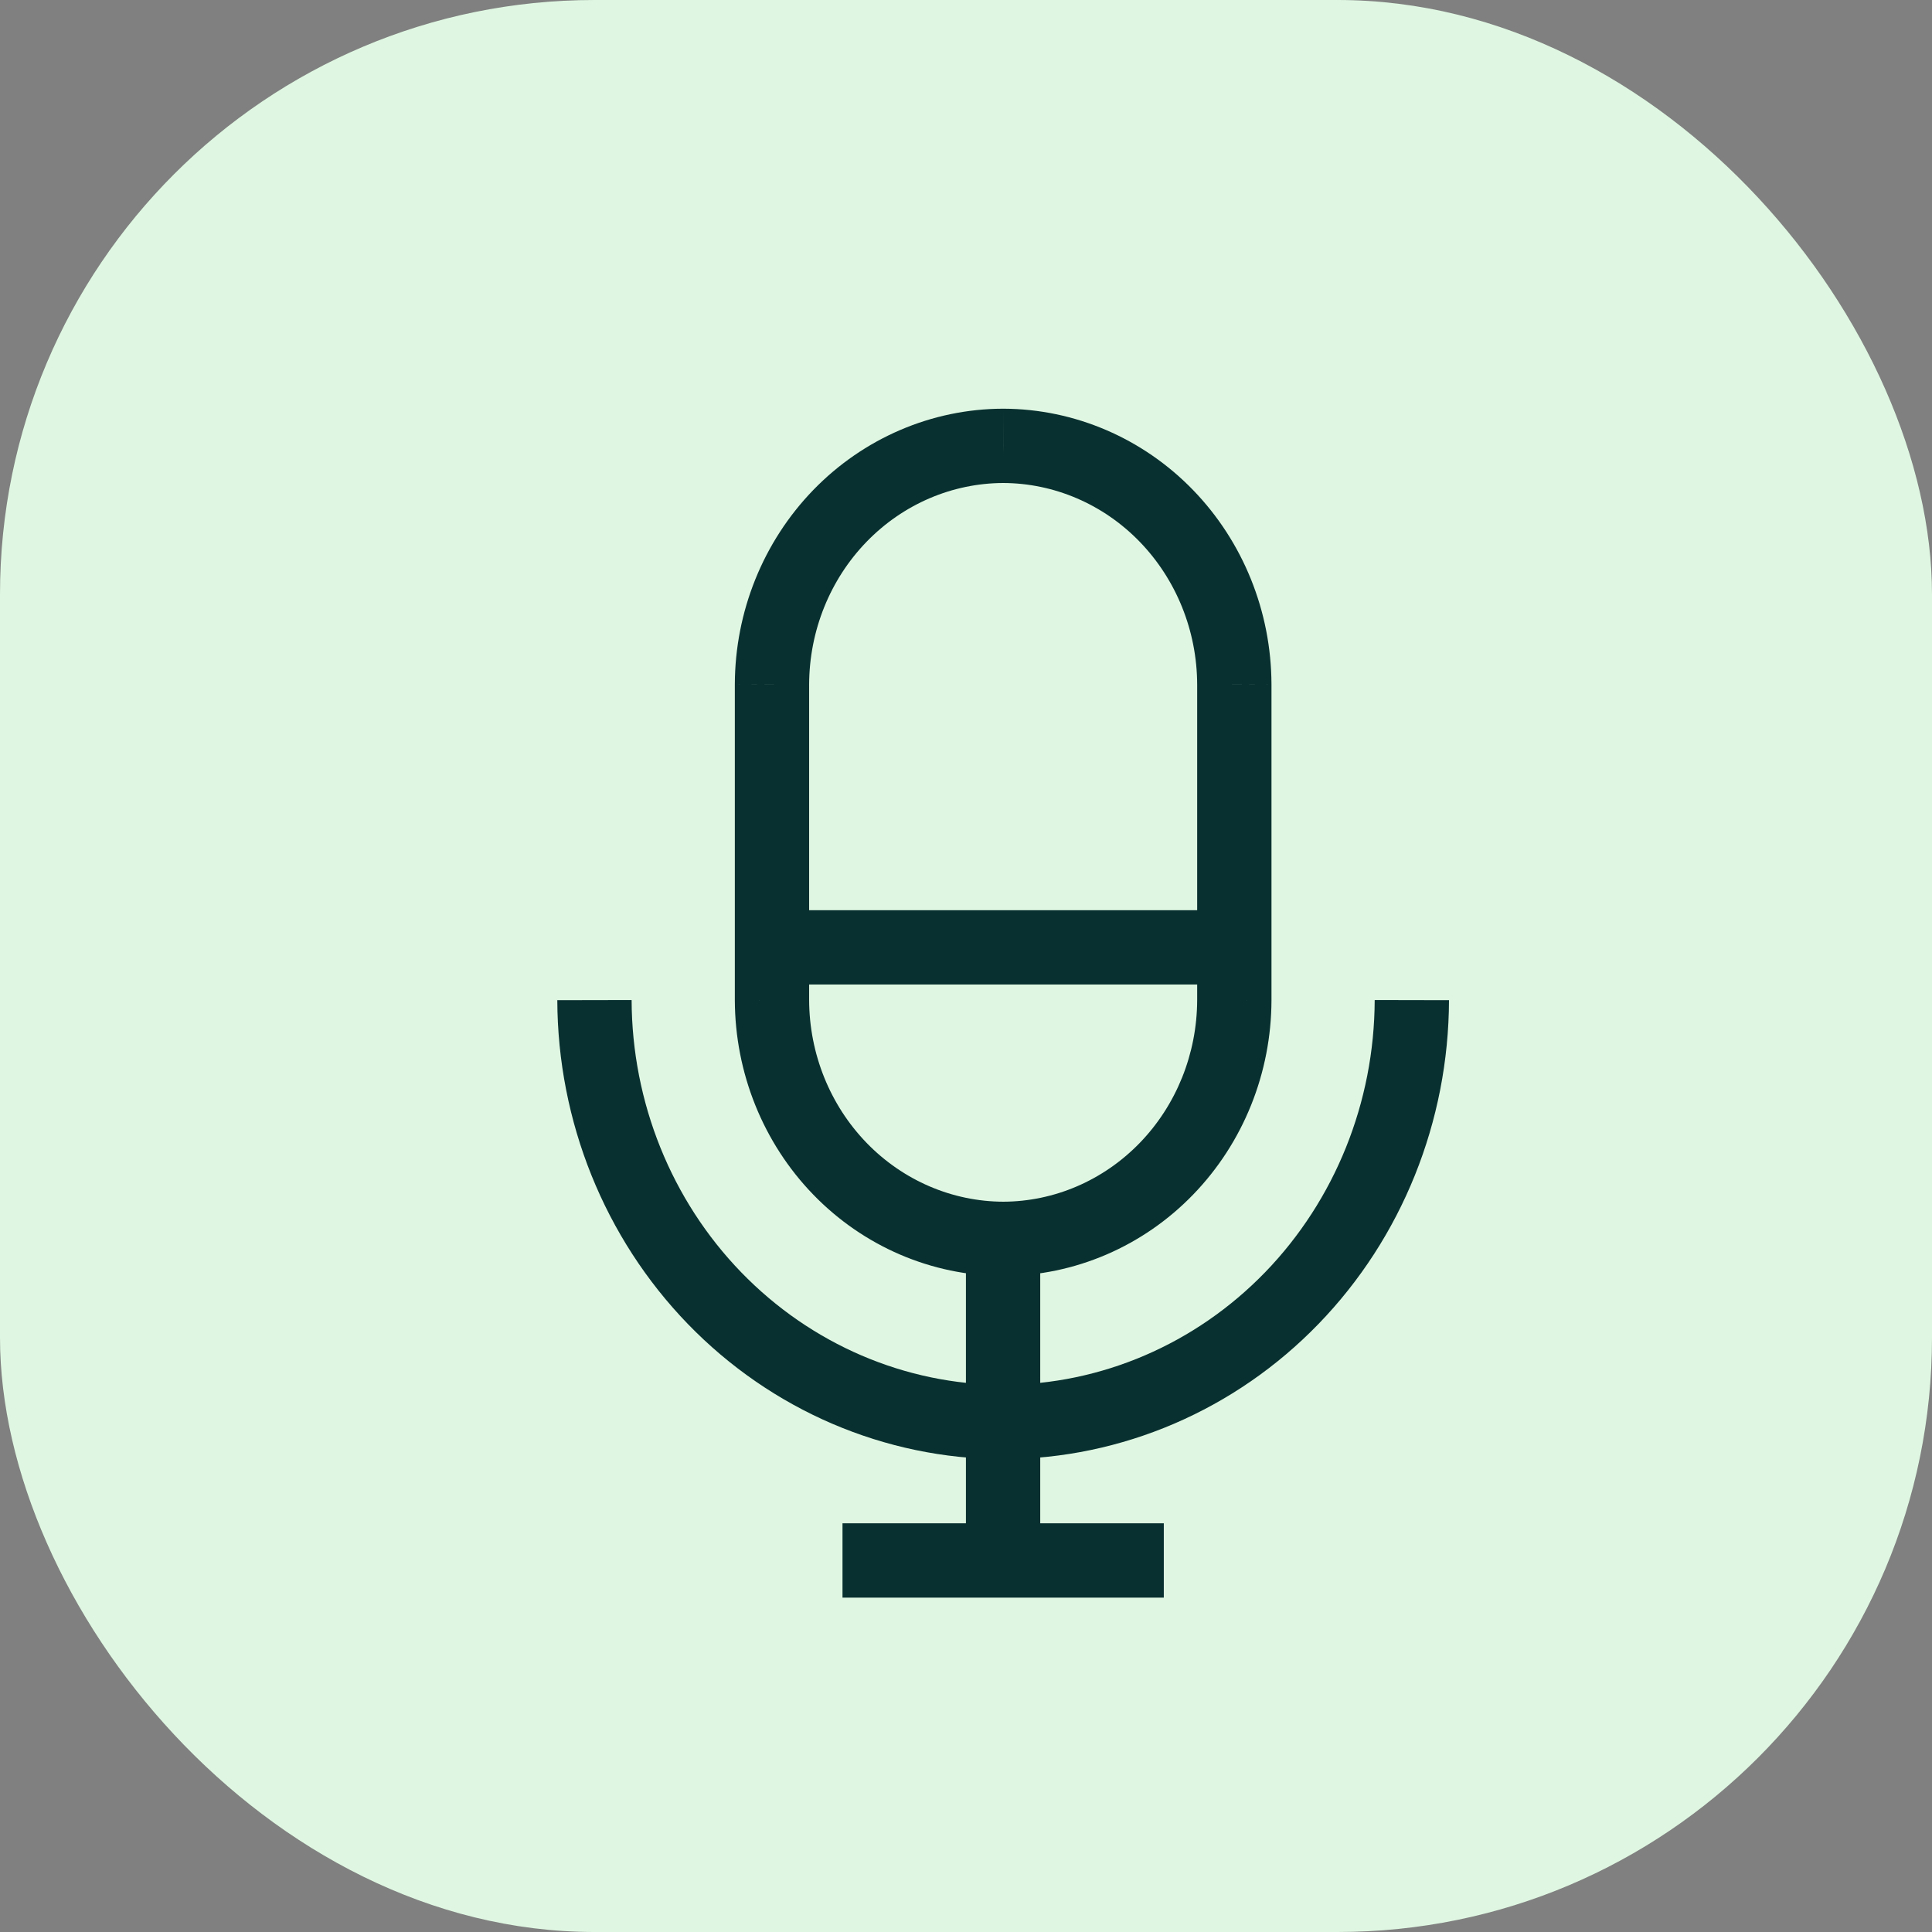 <svg width="26" height="26" viewBox="0 0 26 26" fill="none" xmlns="http://www.w3.org/2000/svg">
<rect x="0" y="0" width="26" height="26" fill="#808080" stroke="none"/>
<rect width="26" height="26" rx="8" fill="#DFF7E2"/>
<path d="M16.611 13.459L17.111 13.46V13.459H16.611ZM13.501 16.672L13.5 17.172L13.503 17.172L13.501 16.672ZM10.389 13.459H9.889L9.889 13.46L10.389 13.459ZM10.389 9.211L9.889 9.209V9.211H10.389ZM13.501 6L13.503 5.5L13.5 5.5L13.501 6ZM16.611 9.211H17.111L17.111 9.209L16.611 9.211ZM13.501 19.137L13.5 19.637L13.503 19.637L13.501 19.137ZM10.389 12.249C10.113 12.249 9.889 12.473 9.889 12.749C9.889 13.025 10.113 13.249 10.389 13.249V12.249ZM16.611 13.249C16.887 13.249 17.111 13.025 17.111 12.749C17.111 12.473 16.887 12.249 16.611 12.249V13.249ZM13.999 16.672C13.999 16.396 13.775 16.172 13.499 16.172C13.223 16.172 12.999 16.396 12.999 16.672H13.999ZM12.999 21C12.999 21.276 13.223 21.5 13.499 21.5C13.775 21.5 13.999 21.276 13.999 21H12.999ZM16.111 13.458C16.109 14.182 15.83 14.873 15.339 15.38L16.057 16.076C16.732 15.379 17.109 14.438 17.111 13.46L16.111 13.458ZM15.339 15.38C14.848 15.887 14.187 16.17 13.5 16.172L13.503 17.172C14.464 17.169 15.383 16.773 16.057 16.076L15.339 15.38ZM13.503 16.172C12.816 16.17 12.154 15.887 11.663 15.381L10.944 16.076C11.619 16.773 12.538 17.169 13.5 17.172L13.503 16.172ZM11.663 15.381C11.171 14.873 10.891 14.182 10.889 13.458L9.889 13.46C9.892 14.439 10.27 15.38 10.944 16.076L11.663 15.381ZM10.889 13.459V9.211H9.889V13.459H10.889ZM10.889 9.212C10.891 8.488 11.171 7.797 11.663 7.29L10.945 6.594C10.27 7.291 9.892 8.231 9.889 9.209L10.889 9.212ZM11.663 7.29C12.154 6.784 12.815 6.502 13.502 6.5L13.5 5.5C12.538 5.502 11.62 5.898 10.945 6.594L11.663 7.29ZM13.5 6.5C14.186 6.502 14.848 6.785 15.338 7.291L16.056 6.595C15.382 5.899 14.464 5.503 13.503 5.5L13.5 6.5ZM15.338 7.291C15.829 7.798 16.109 8.489 16.111 9.212L17.111 9.209C17.108 8.232 16.731 7.292 16.056 6.595L15.338 7.291ZM16.111 9.211V13.459H17.111V9.211H16.111ZM18.5 13.458C18.496 14.835 17.964 16.152 17.026 17.121L17.744 17.817C18.866 16.659 19.495 15.092 19.5 13.46L18.5 13.458ZM17.026 17.121C16.087 18.09 14.819 18.633 13.5 18.637L13.503 19.637C15.097 19.632 16.622 18.976 17.744 17.817L17.026 17.121ZM13.502 18.637C12.182 18.634 10.914 18.091 9.975 17.122L9.257 17.818C10.38 18.977 11.905 19.633 13.5 19.637L13.502 18.637ZM9.975 17.122C9.036 16.153 8.504 14.835 8.5 13.458L7.5 13.46C7.505 15.092 8.135 16.659 9.257 17.818L9.975 17.122ZM10.389 13.249H16.611V12.249H10.389V13.249ZM11.338 21.5H15.662V20.5H11.338V21.5ZM12.999 16.672V21H13.999V16.672H12.999Z" fill="#093030"/>
</svg>
